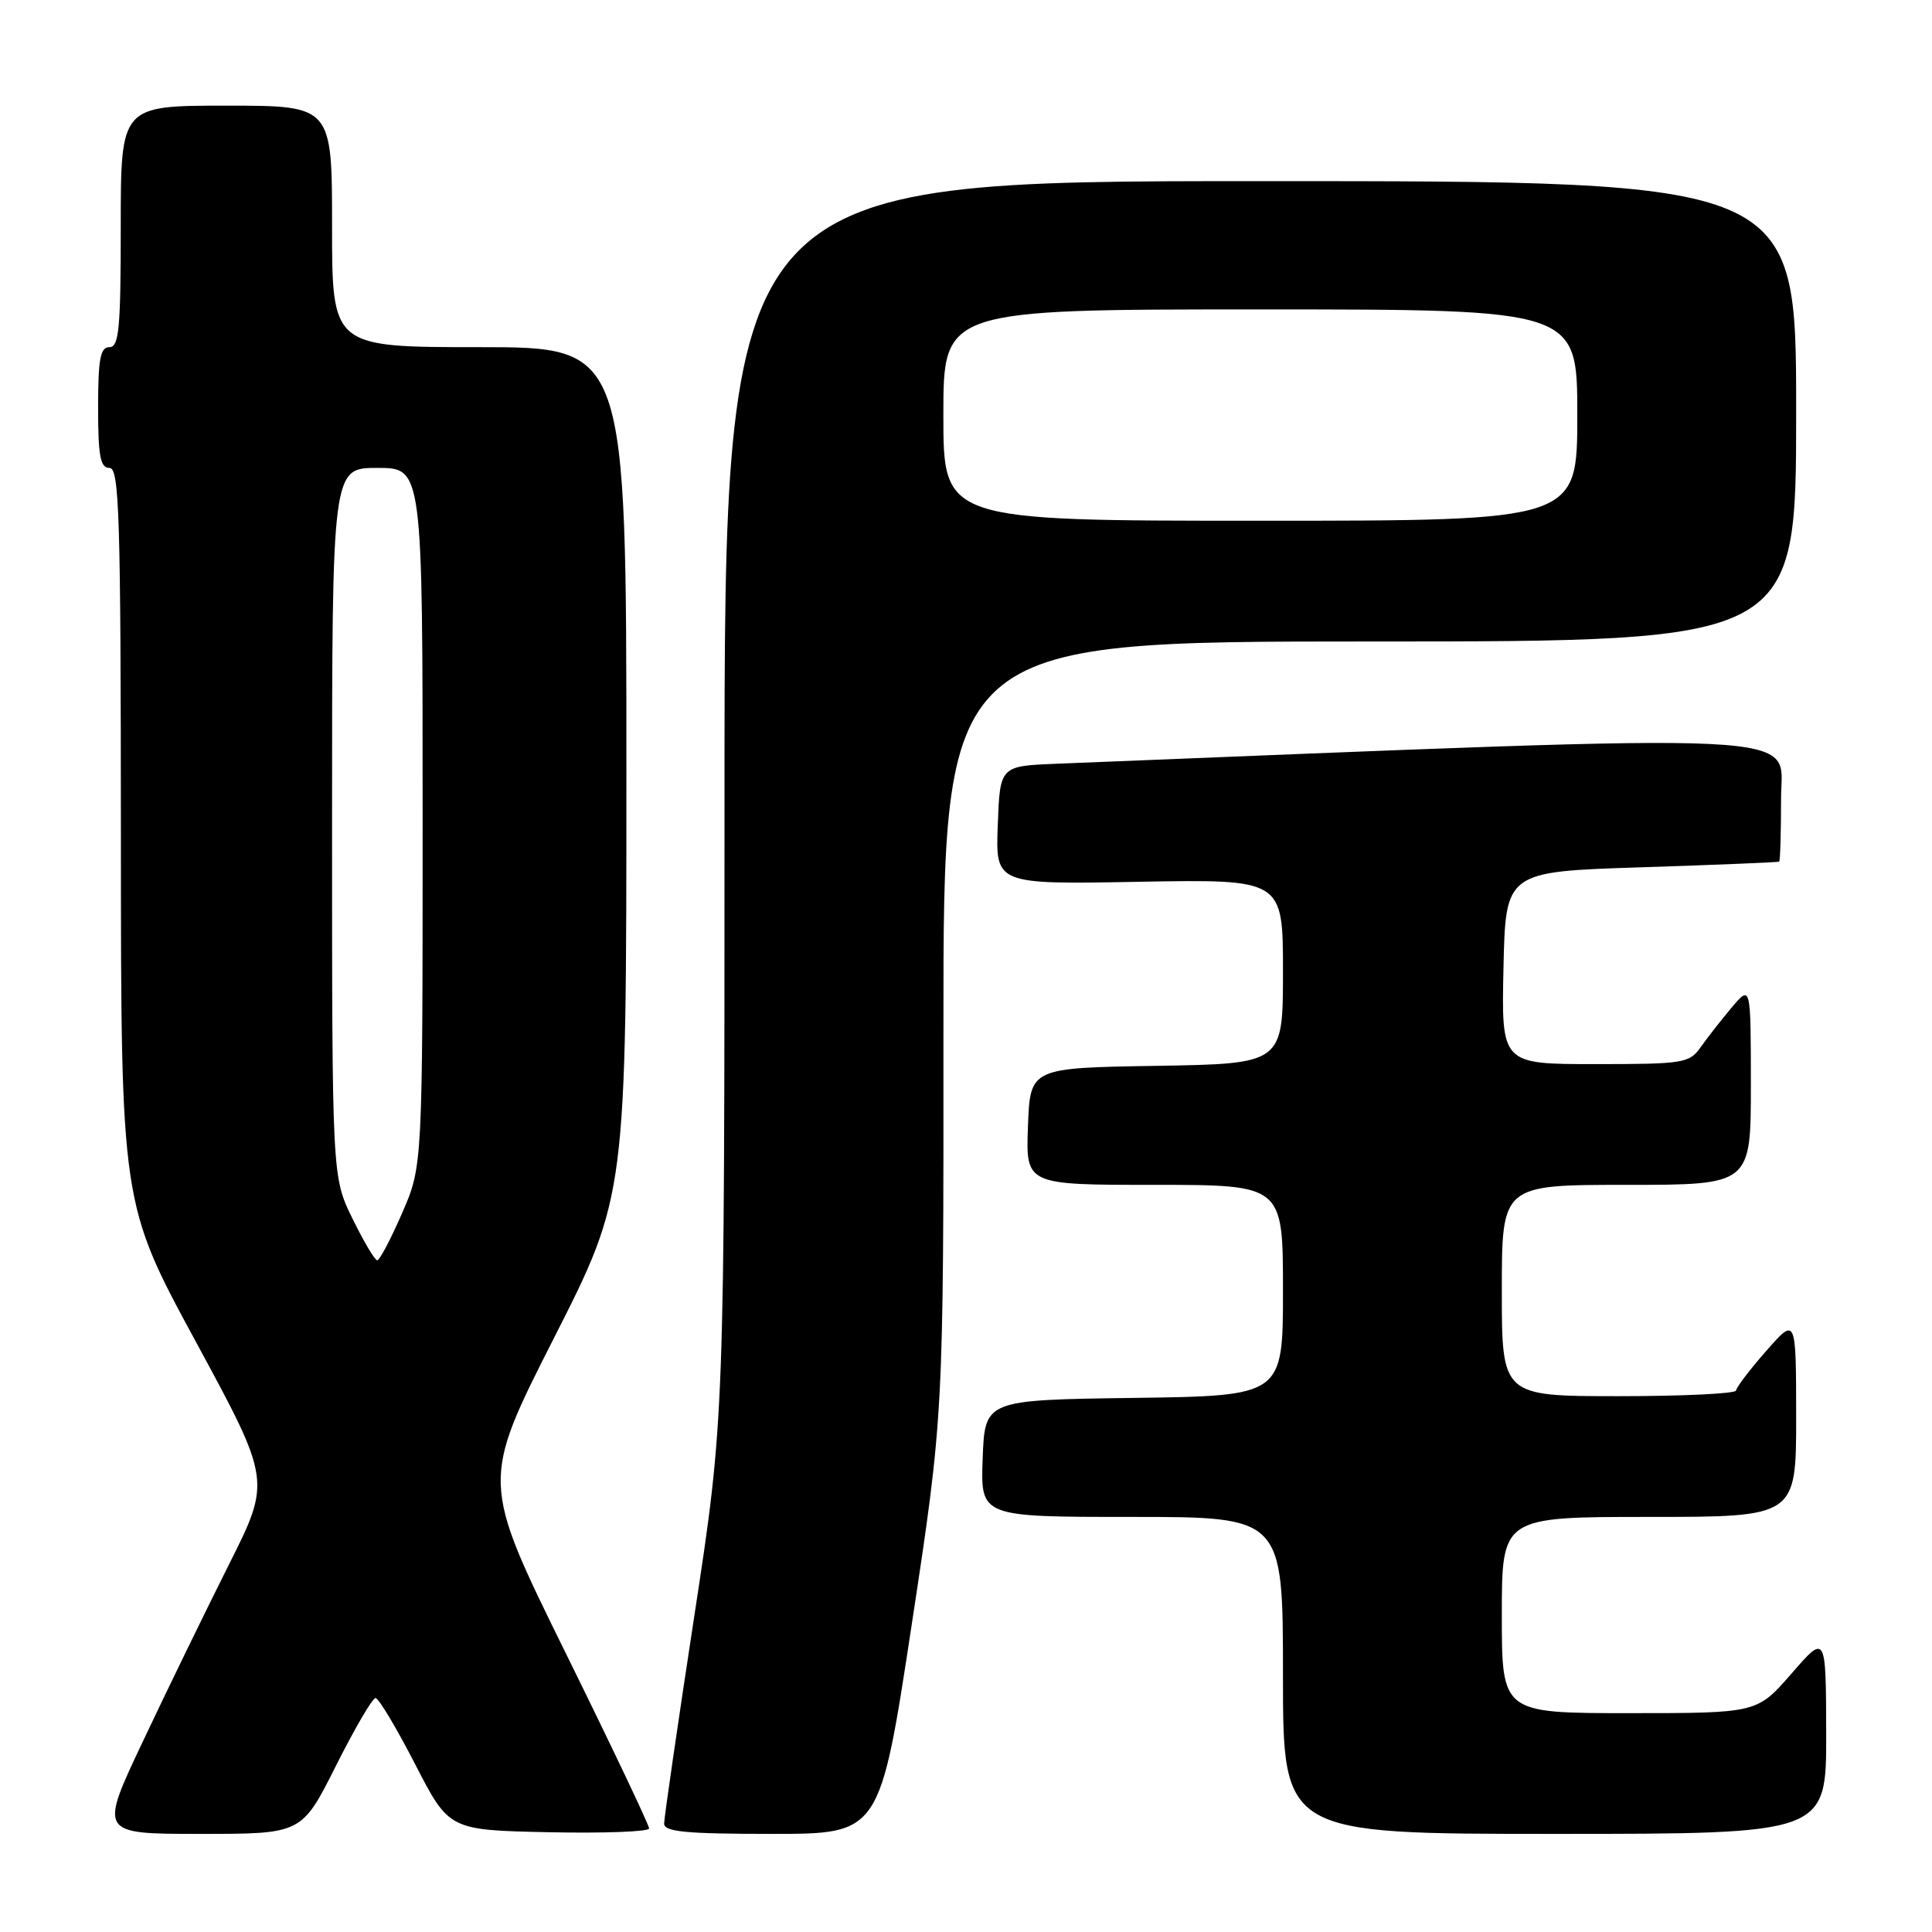 <?xml version="1.0" encoding="UTF-8" standalone="no"?>
<!DOCTYPE svg PUBLIC "-//W3C//DTD SVG 1.1//EN" "http://www.w3.org/Graphics/SVG/1.1/DTD/svg11.dtd" >
<svg xmlns="http://www.w3.org/2000/svg" xmlns:xlink="http://www.w3.org/1999/xlink" version="1.1" viewBox="0 0 256 256">
 <g >
 <path fill="currentColor"
d=" M 44.50 234.00 C 46.99 229.05 49.35 225.00 49.76 225.00 C 50.17 225.00 52.52 228.94 55.00 233.75 C 59.50 242.50 59.50 242.50 72.75 242.78 C 80.04 242.93 86.01 242.71 86.01 242.28 C 86.02 241.85 81.02 231.33 74.89 218.90 C 63.76 196.30 63.76 196.30 73.38 177.34 C 83.00 158.38 83.00 158.38 83.00 102.19 C 83.00 46.00 83.00 46.00 63.50 46.00 C 44.00 46.00 44.00 46.00 44.00 30.00 C 44.00 14.00 44.00 14.00 30.00 14.00 C 16.00 14.00 16.00 14.00 16.00 30.00 C 16.00 43.56 15.77 46.00 14.50 46.00 C 13.29 46.00 13.00 47.56 13.00 54.00 C 13.00 60.44 13.29 62.00 14.50 62.00 C 15.81 62.00 16.00 68.09 16.02 110.75 C 16.03 159.50 16.03 159.50 25.98 177.84 C 35.92 196.19 35.92 196.19 30.32 207.34 C 27.24 213.48 22.11 224.01 18.93 230.75 C 13.13 243.00 13.13 243.00 26.56 243.00 C 39.98 243.00 39.98 243.00 44.50 234.00 Z  M 120.81 215.25 C 125.03 187.50 125.03 187.50 125.01 136.25 C 125.00 85.00 125.00 85.00 181.50 85.00 C 238.00 85.00 238.00 85.00 238.00 54.50 C 238.00 24.00 238.00 24.00 167.00 24.00 C 96.00 24.00 96.00 24.00 96.00 105.98 C 96.00 187.97 96.00 187.97 92.00 214.12 C 89.80 228.51 88.00 240.89 88.00 241.64 C 88.00 242.72 90.91 243.00 102.29 243.00 C 116.59 243.00 116.59 243.00 120.81 215.25 Z  M 241.98 229.75 C 241.95 216.50 241.95 216.50 237.39 221.75 C 232.82 227.00 232.82 227.00 215.91 227.00 C 199.00 227.00 199.00 227.00 199.00 214.00 C 199.00 201.00 199.00 201.00 218.50 201.00 C 238.00 201.00 238.00 201.00 238.00 187.75 C 237.99 174.50 237.99 174.50 234.04 179.00 C 231.86 181.47 230.07 183.84 230.04 184.25 C 230.02 184.66 223.03 185.00 214.50 185.00 C 199.00 185.00 199.00 185.00 199.00 171.00 C 199.00 157.00 199.00 157.00 215.50 157.00 C 232.00 157.00 232.00 157.00 232.00 143.75 C 231.99 130.50 231.99 130.50 229.46 133.50 C 228.07 135.15 226.23 137.51 225.35 138.75 C 223.86 140.88 223.09 141.00 211.36 141.00 C 198.94 141.00 198.94 141.00 199.22 128.25 C 199.50 115.50 199.50 115.50 217.50 114.92 C 227.40 114.60 235.61 114.26 235.75 114.17 C 235.89 114.08 236.00 110.29 236.00 105.75 C 236.00 96.79 242.48 97.10 140.00 101.20 C 132.50 101.50 132.50 101.50 132.21 109.34 C 131.91 117.19 131.91 117.19 150.96 116.84 C 170.00 116.50 170.00 116.50 170.00 128.73 C 170.00 140.95 170.00 140.95 153.25 141.23 C 136.50 141.50 136.50 141.50 136.21 149.25 C 135.92 157.00 135.92 157.00 152.96 157.00 C 170.00 157.00 170.00 157.00 170.00 170.98 C 170.00 184.96 170.00 184.96 150.25 185.23 C 130.50 185.50 130.50 185.50 130.21 193.25 C 129.92 201.00 129.92 201.00 149.96 201.00 C 170.00 201.00 170.00 201.00 170.00 222.00 C 170.00 243.00 170.00 243.00 206.00 243.00 C 242.00 243.00 242.00 243.00 241.98 229.75 Z  M 46.71 161.48 C 44.00 155.96 44.00 155.96 44.00 108.98 C 44.00 62.00 44.00 62.00 50.00 62.00 C 56.00 62.00 56.00 62.00 56.00 108.25 C 56.00 154.50 56.00 154.50 53.28 160.75 C 51.78 164.19 50.30 167.00 49.99 167.00 C 49.67 167.00 48.20 164.52 46.71 161.48 Z  M 125.00 55.00 C 125.00 41.00 125.00 41.00 167.00 41.00 C 209.00 41.00 209.00 41.00 209.00 55.00 C 209.00 69.00 209.00 69.00 167.00 69.00 C 125.00 69.00 125.00 69.00 125.00 55.00 Z "/>
</g>
</svg>